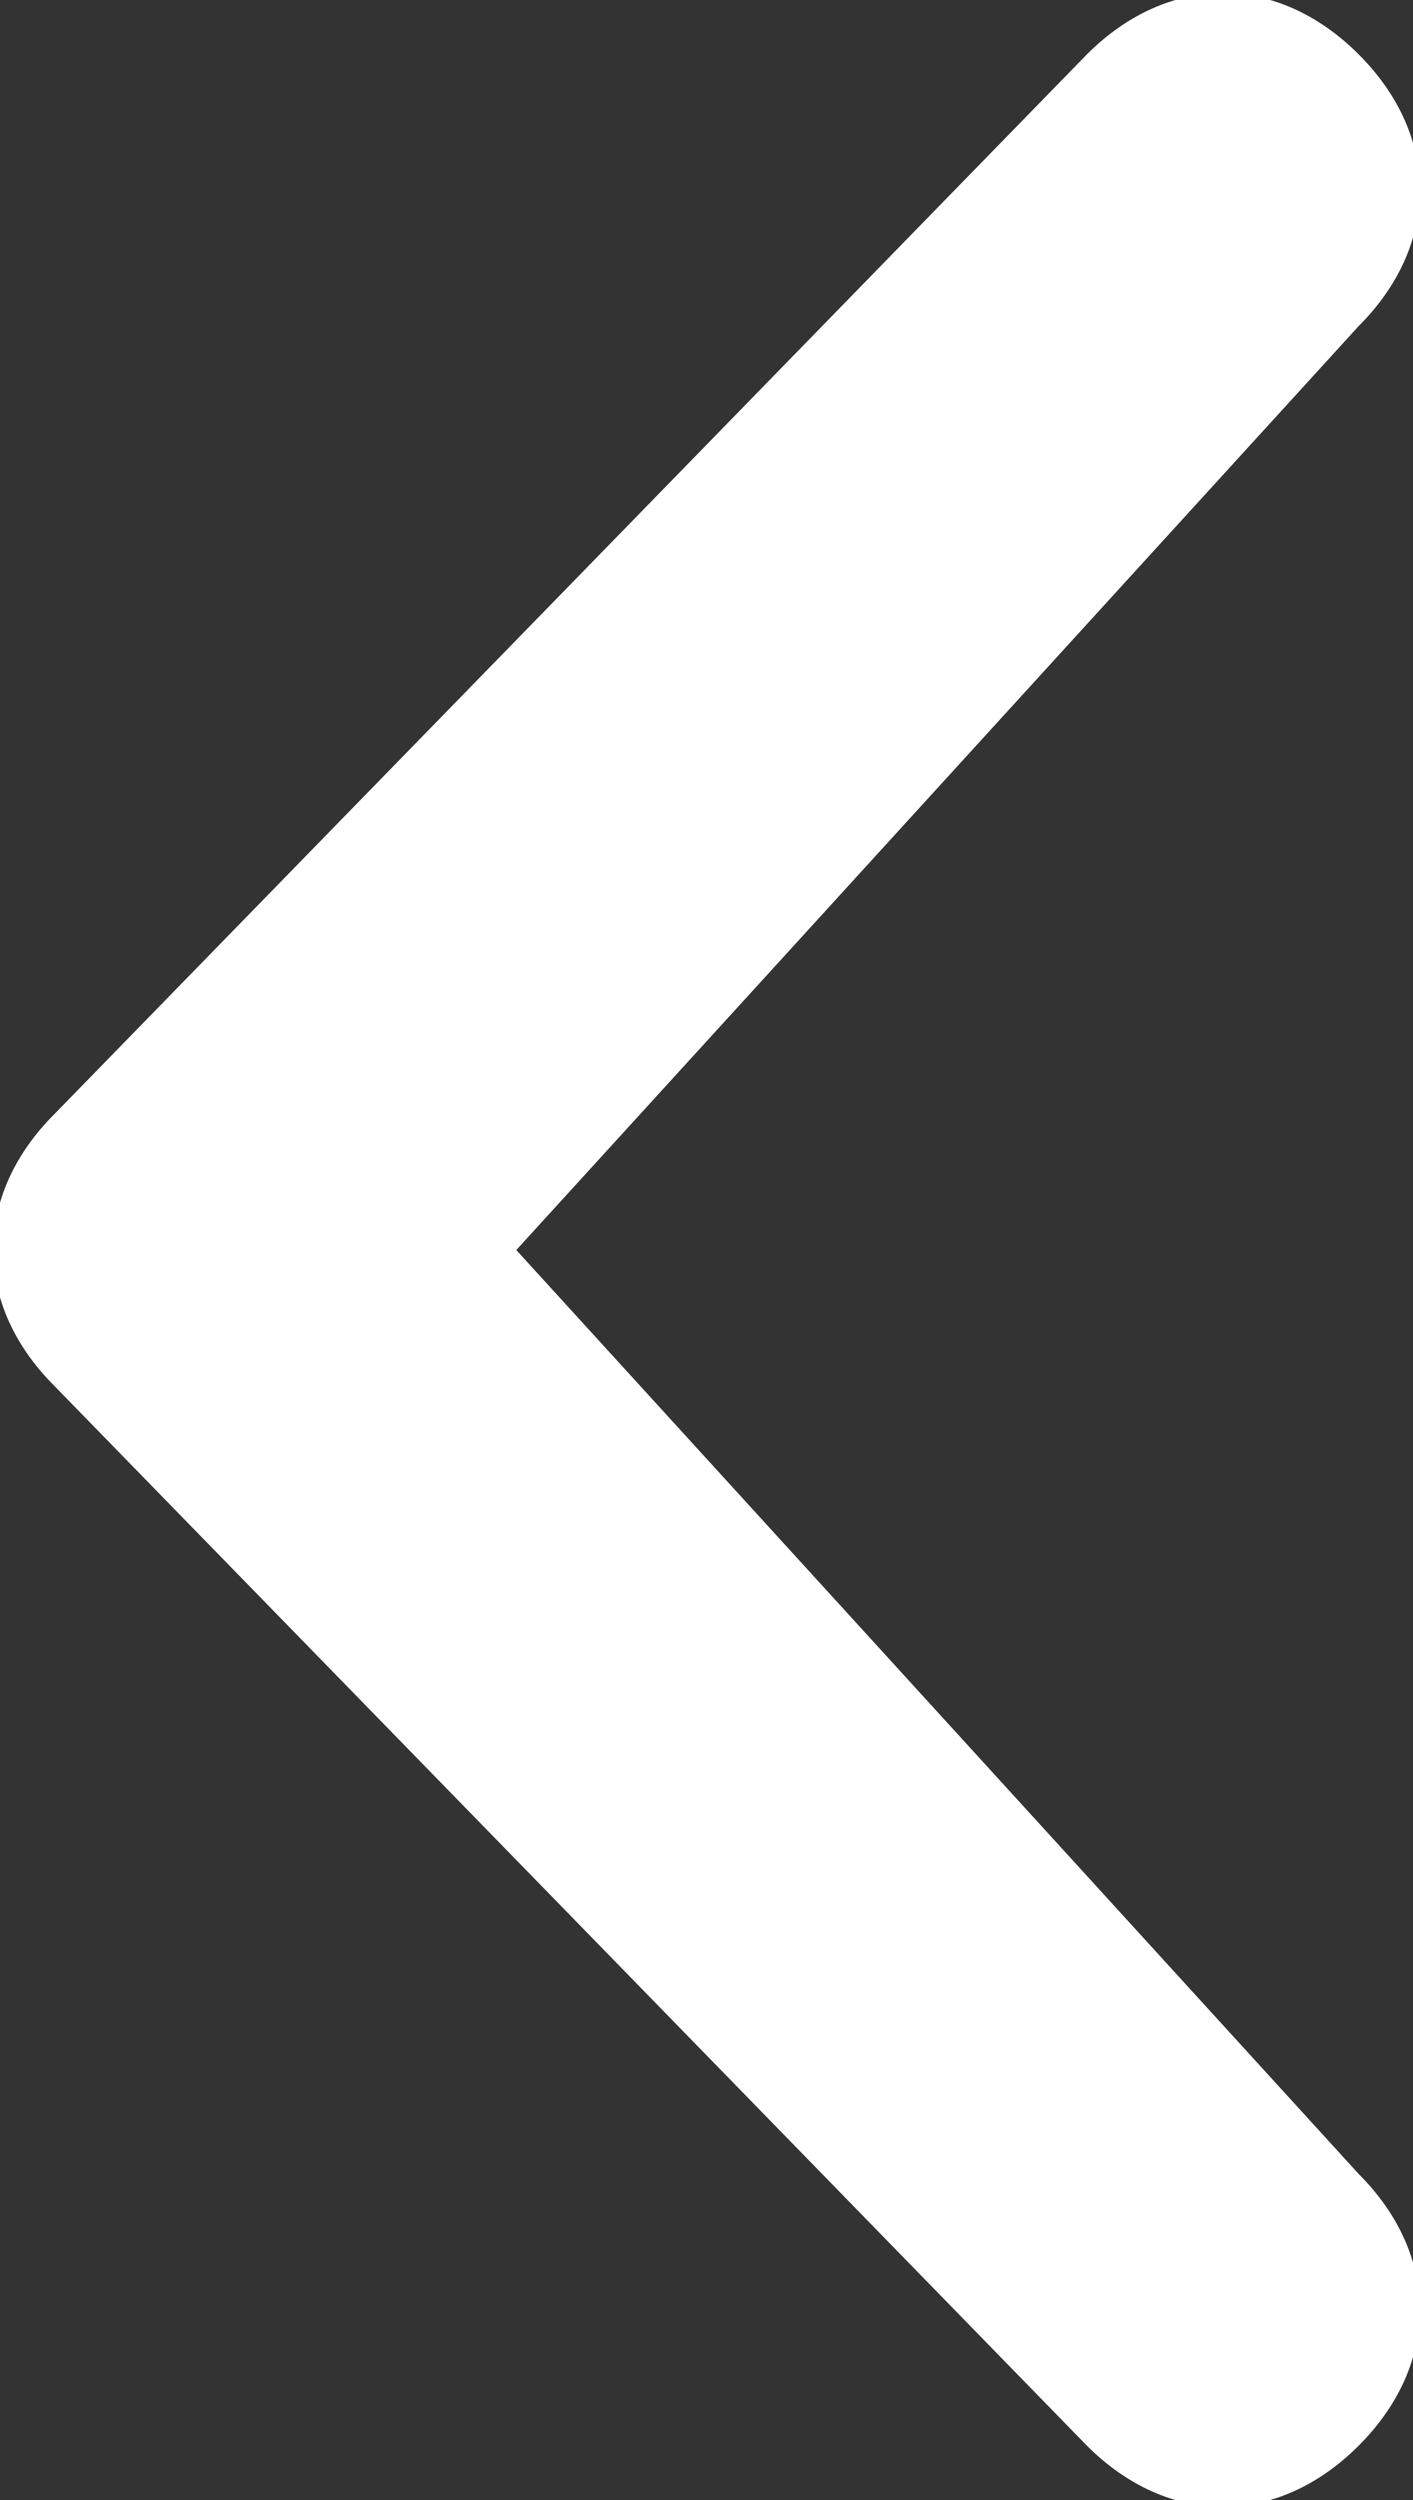 <?xml version="1.0" encoding="utf-8"?>
<!-- Generator: Adobe Illustrator 21.0.0, SVG Export Plug-In . SVG Version: 6.00 Build 0)  -->
<svg version="1.1" id="Chevron_small_right" xmlns="http://www.w3.org/2000/svg" xmlns:xlink="http://www.w3.org/1999/xlink"
	 x="0px" y="0px" viewBox="0 0 5.2 9.2" style="enable-background:new 0 0 5.2 9.2;" xml:space="preserve">
<rect x="0" y="0" width="5.2" height="9.2" fill="#333333" stroke="none"/>
<style type="text/css">
	.st0{fill:#FFFFFF;}
</style>
<path class="st0" d="M1.9,4.6L5,8c0.3,0.3,0.3,0.7,0,1C4.7,9.3,4.3,9.3,4,9L0.2,5.1c-0.3-0.3-0.3-0.7,0-1L4,0.2c0.3-0.3,0.7-0.3,1,0
	c0.3,0.3,0.3,0.7,0,1L1.9,4.6z"/>
</svg>
